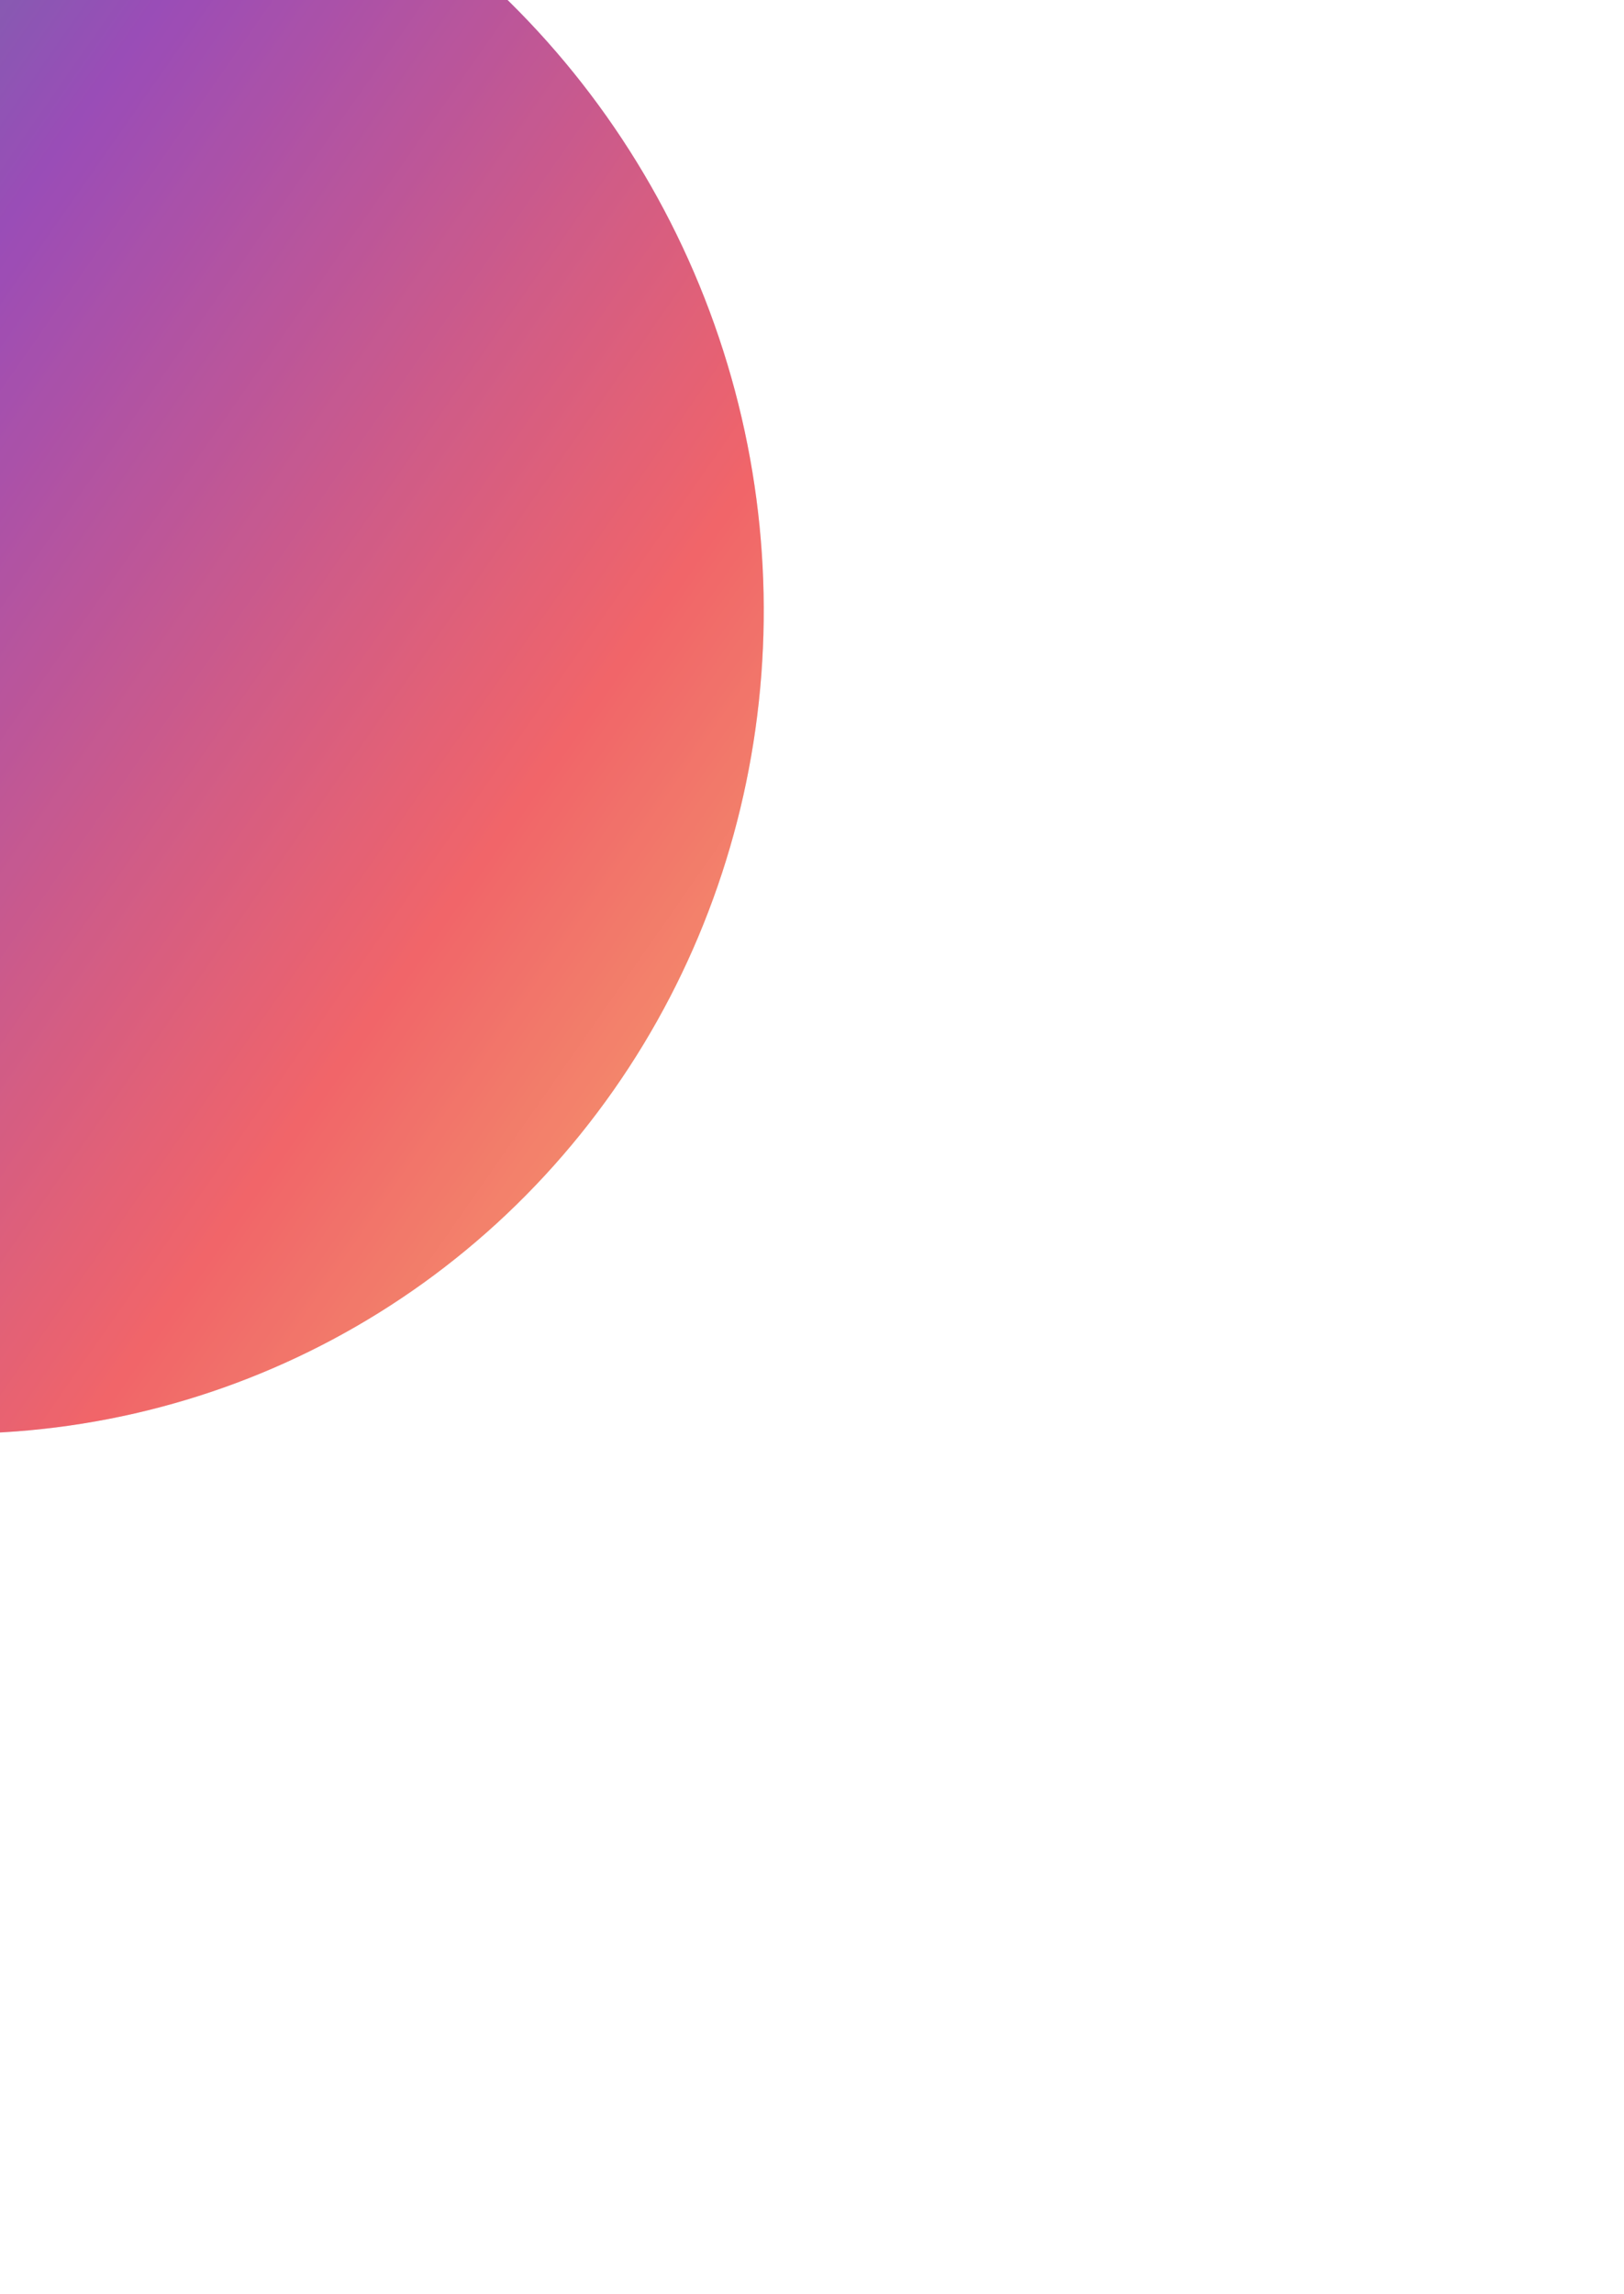 <svg xmlns="http://www.w3.org/2000/svg" width="233" height="329" viewBox="0 0 233 329" fill="none">
    <g opacity="0.8" filter="url(#filter0_f_388_5335)">
        <ellipse cx="-8.199" cy="85.729" rx="117.429" ry="120.224" transform="rotate(-20.495 -8.199 85.729)" fill="#D9D9D9" />
        <ellipse cx="-8.199" cy="85.729" rx="117.429" ry="120.224" transform="rotate(-20.495 -8.199 85.729)" fill="url(#paint0_linear_388_5335)" />
    </g>
    <defs>
        <filter id="filter0_f_388_5335" x="-249.284" y="-157.466" width="482.17" height="486.39" filterUnits="userSpaceOnUse" color-interpolation-filters="sRGB">
            <feFlood flood-opacity="0" result="BackgroundImageFix" />
            <feBlend mode="normal" in="SourceGraphic" in2="BackgroundImageFix" result="shape" />
            <feGaussianBlur stdDeviation="61.639" result="effect1_foregroundBlur_388_5335" />
        </filter>
        <linearGradient id="paint0_linear_388_5335" x1="-68.93" y1="-16.599" x2="97.227" y2="224.357" gradientUnits="userSpaceOnUse">
            <stop stop-color="#E5DBE1" />
            <stop offset="0.222" stop-color="#5C399B" />
            <stop offset="0.328" stop-color="#8120A5" />
            <stop offset="0.695" stop-color="#ED3E44" />
            <stop offset="0.879" stop-color="#F27D47" />
        </linearGradient>
    </defs>
</svg>
